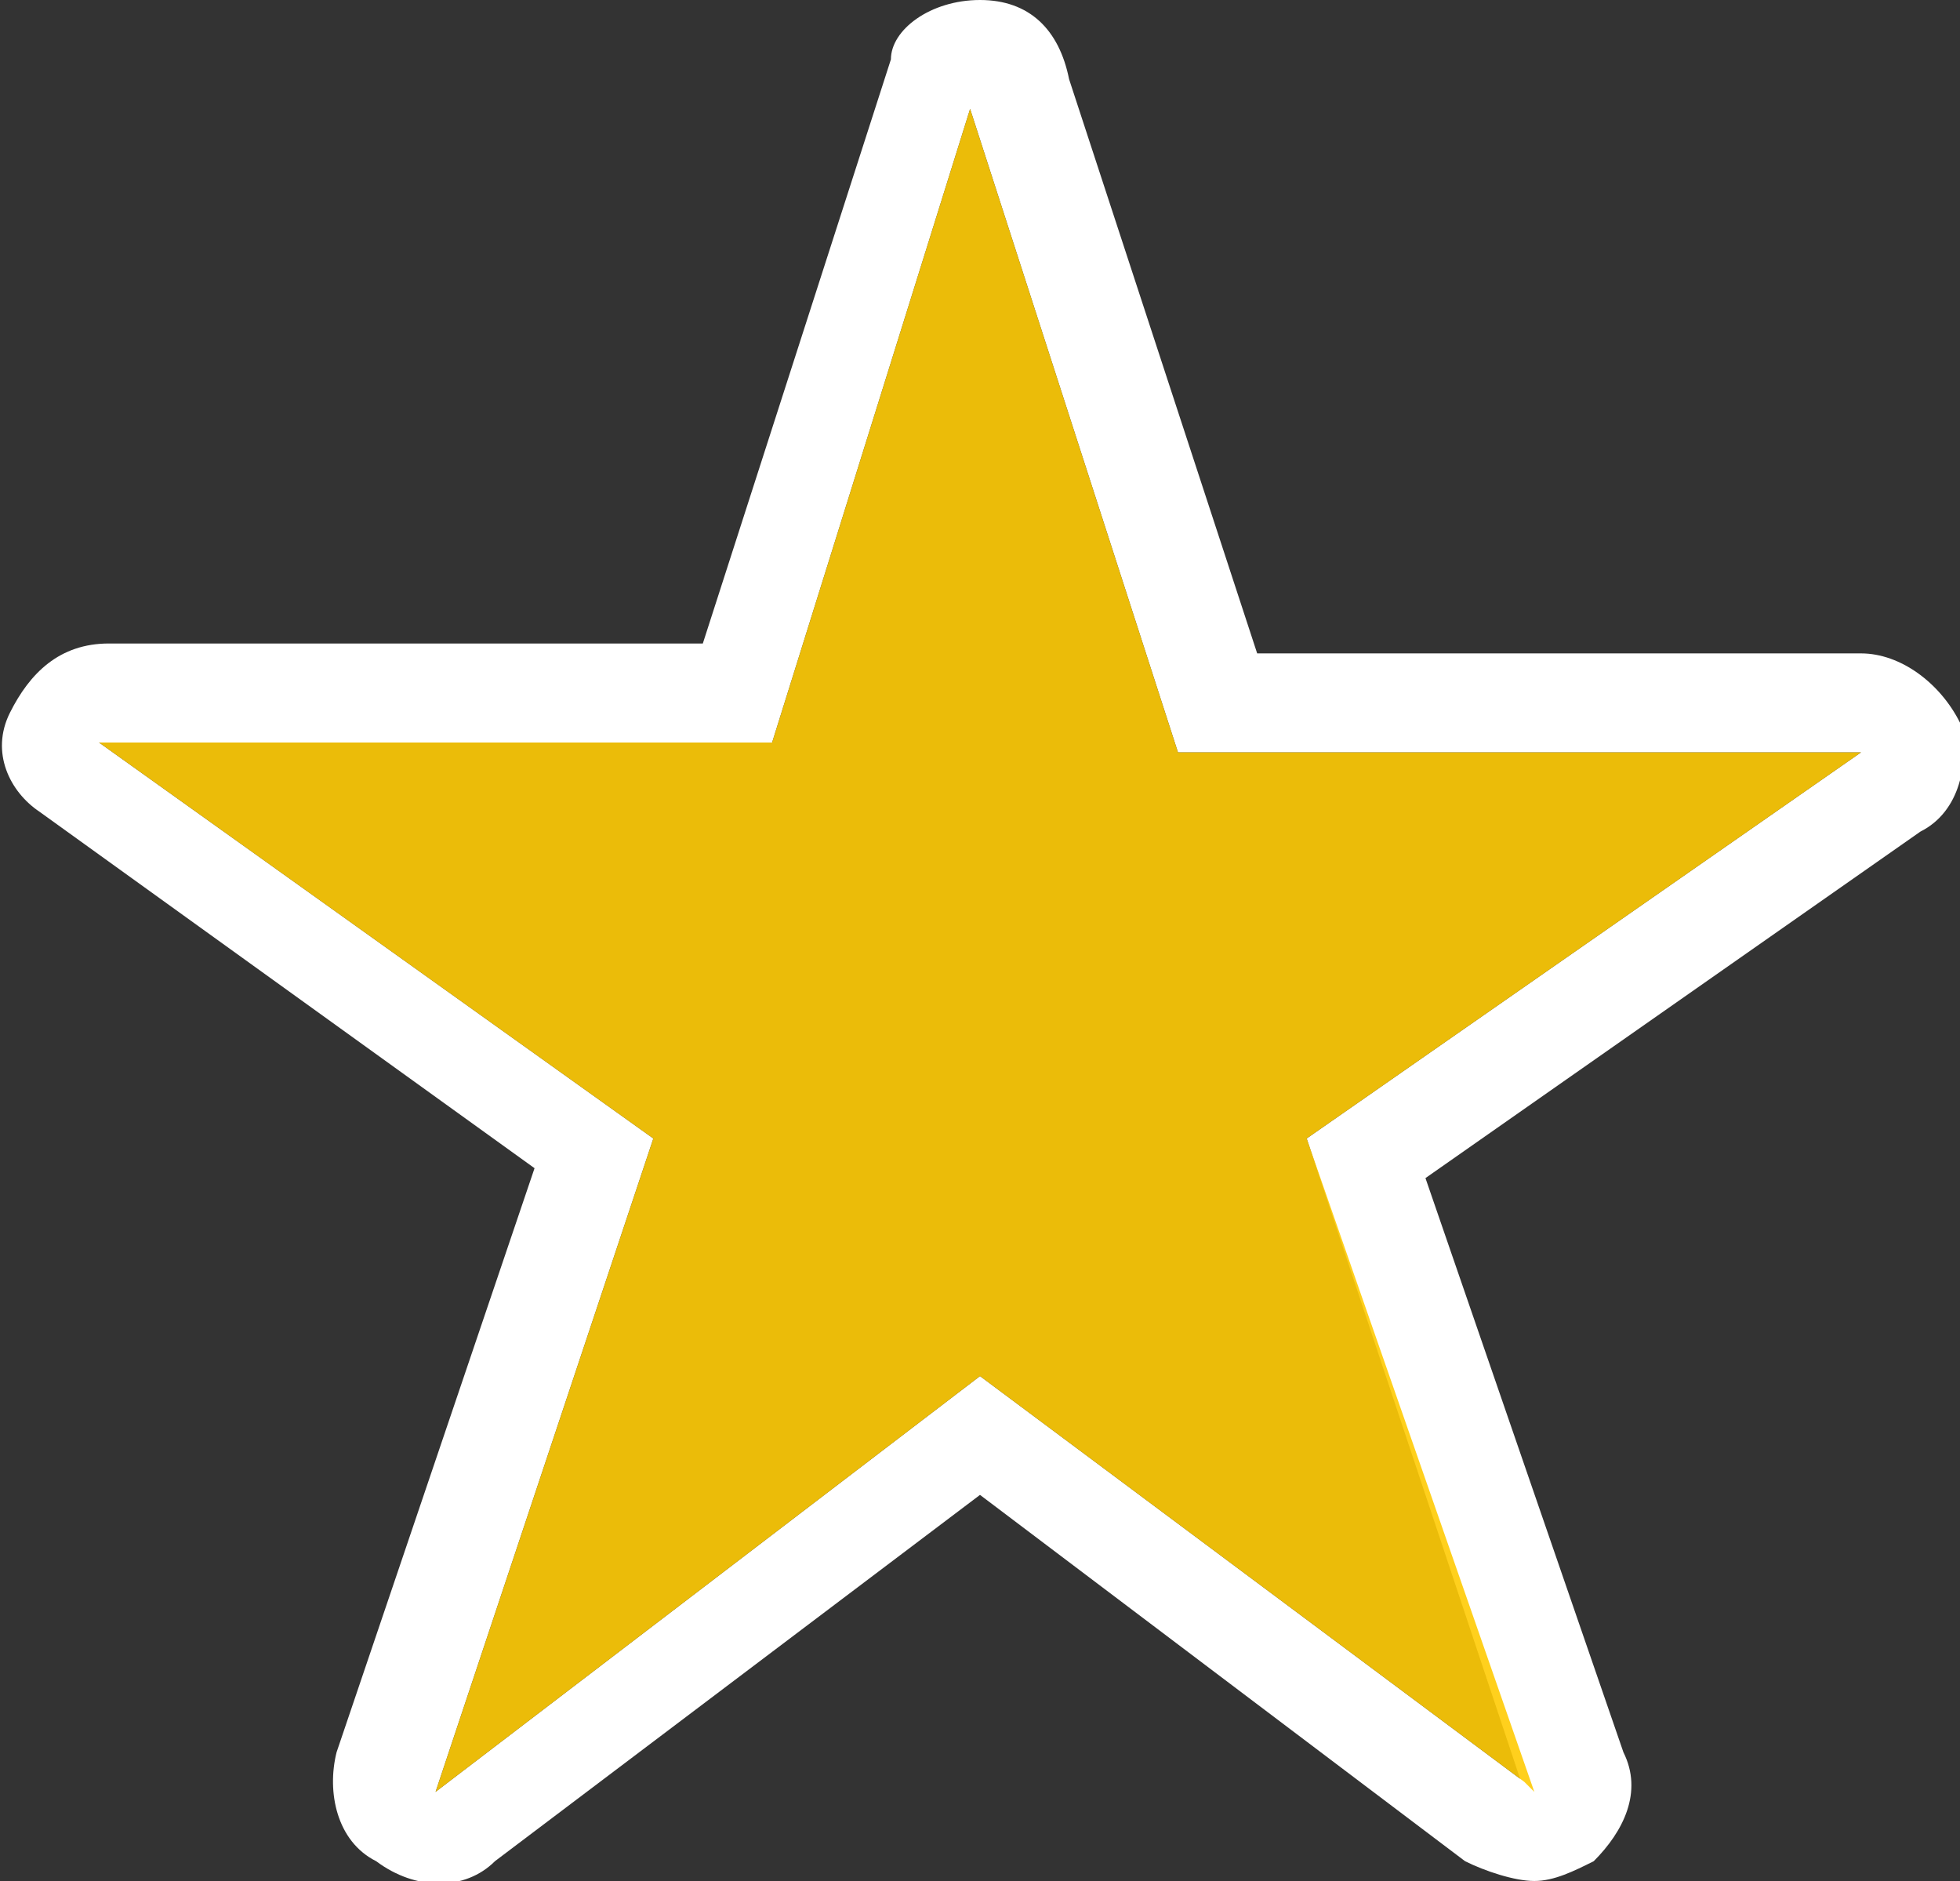 <?xml version="1.0" encoding="utf-8"?>
<!-- Generator: Adobe Illustrator 20.1.0, SVG Export Plug-In . SVG Version: 6.00 Build 0)  -->
<svg version="1.1" id="Layer_1" xmlns="http://www.w3.org/2000/svg" xmlns:xlink="http://www.w3.org/1999/xlink" x="0px" y="0px"
	 viewBox="0 0 19.8 19" style="enable-background:new 0 0 19.8 19;" xml:space="preserve">
<rect x="0" y="0" width="19.8" height="19" fill="#333333" stroke="none"/>
<style type="text/css">
	.st0{fill:#FFFFFF;}
	.st1{opacity:0.9;fill:#FFCB05;}
</style>
<g>
	<path class="st0" d="M15.5,19c-0.2,0-0.5-0.1-0.7-0.2l-4.9-3.7L5,18.8c-0.3,0.3-0.8,0.3-1.2,0c-0.4-0.2-0.5-0.7-0.4-1.1l2-5.9
		l-5-3.6C0.1,8-0.1,7.6,0.1,7.2s0.5-0.7,1-0.7h6l1.9-5.9C9,0.3,9.4,0,9.9,0c0.5,0,0.8,0.3,0.9,0.8l1.9,5.8h6.1c0.4,0,0.8,0.3,1,0.7
		c0.1,0.4,0,0.9-0.4,1.1l-5,3.5l2,5.8c0.2,0.4,0,0.8-0.3,1.1C15.9,18.9,15.7,19,15.5,19z M9.9,13.9l5.5,4.1l0,0.1l-2.2-6.6l5.6-3.9
		l-6.9,0L9.8,1.1L7.8,7.5H1l5.6,4l-2.2,6.6L9.9,13.9z"/>
</g>
<polygon class="st1" points="9.9,13.9 15.4,18 15.5,18.1 13.2,11.5 18.8,7.6 11.9,7.6 9.8,1.1 7.8,7.5 1,7.5 6.6,11.5 4.4,18.1 "/>
</svg>
